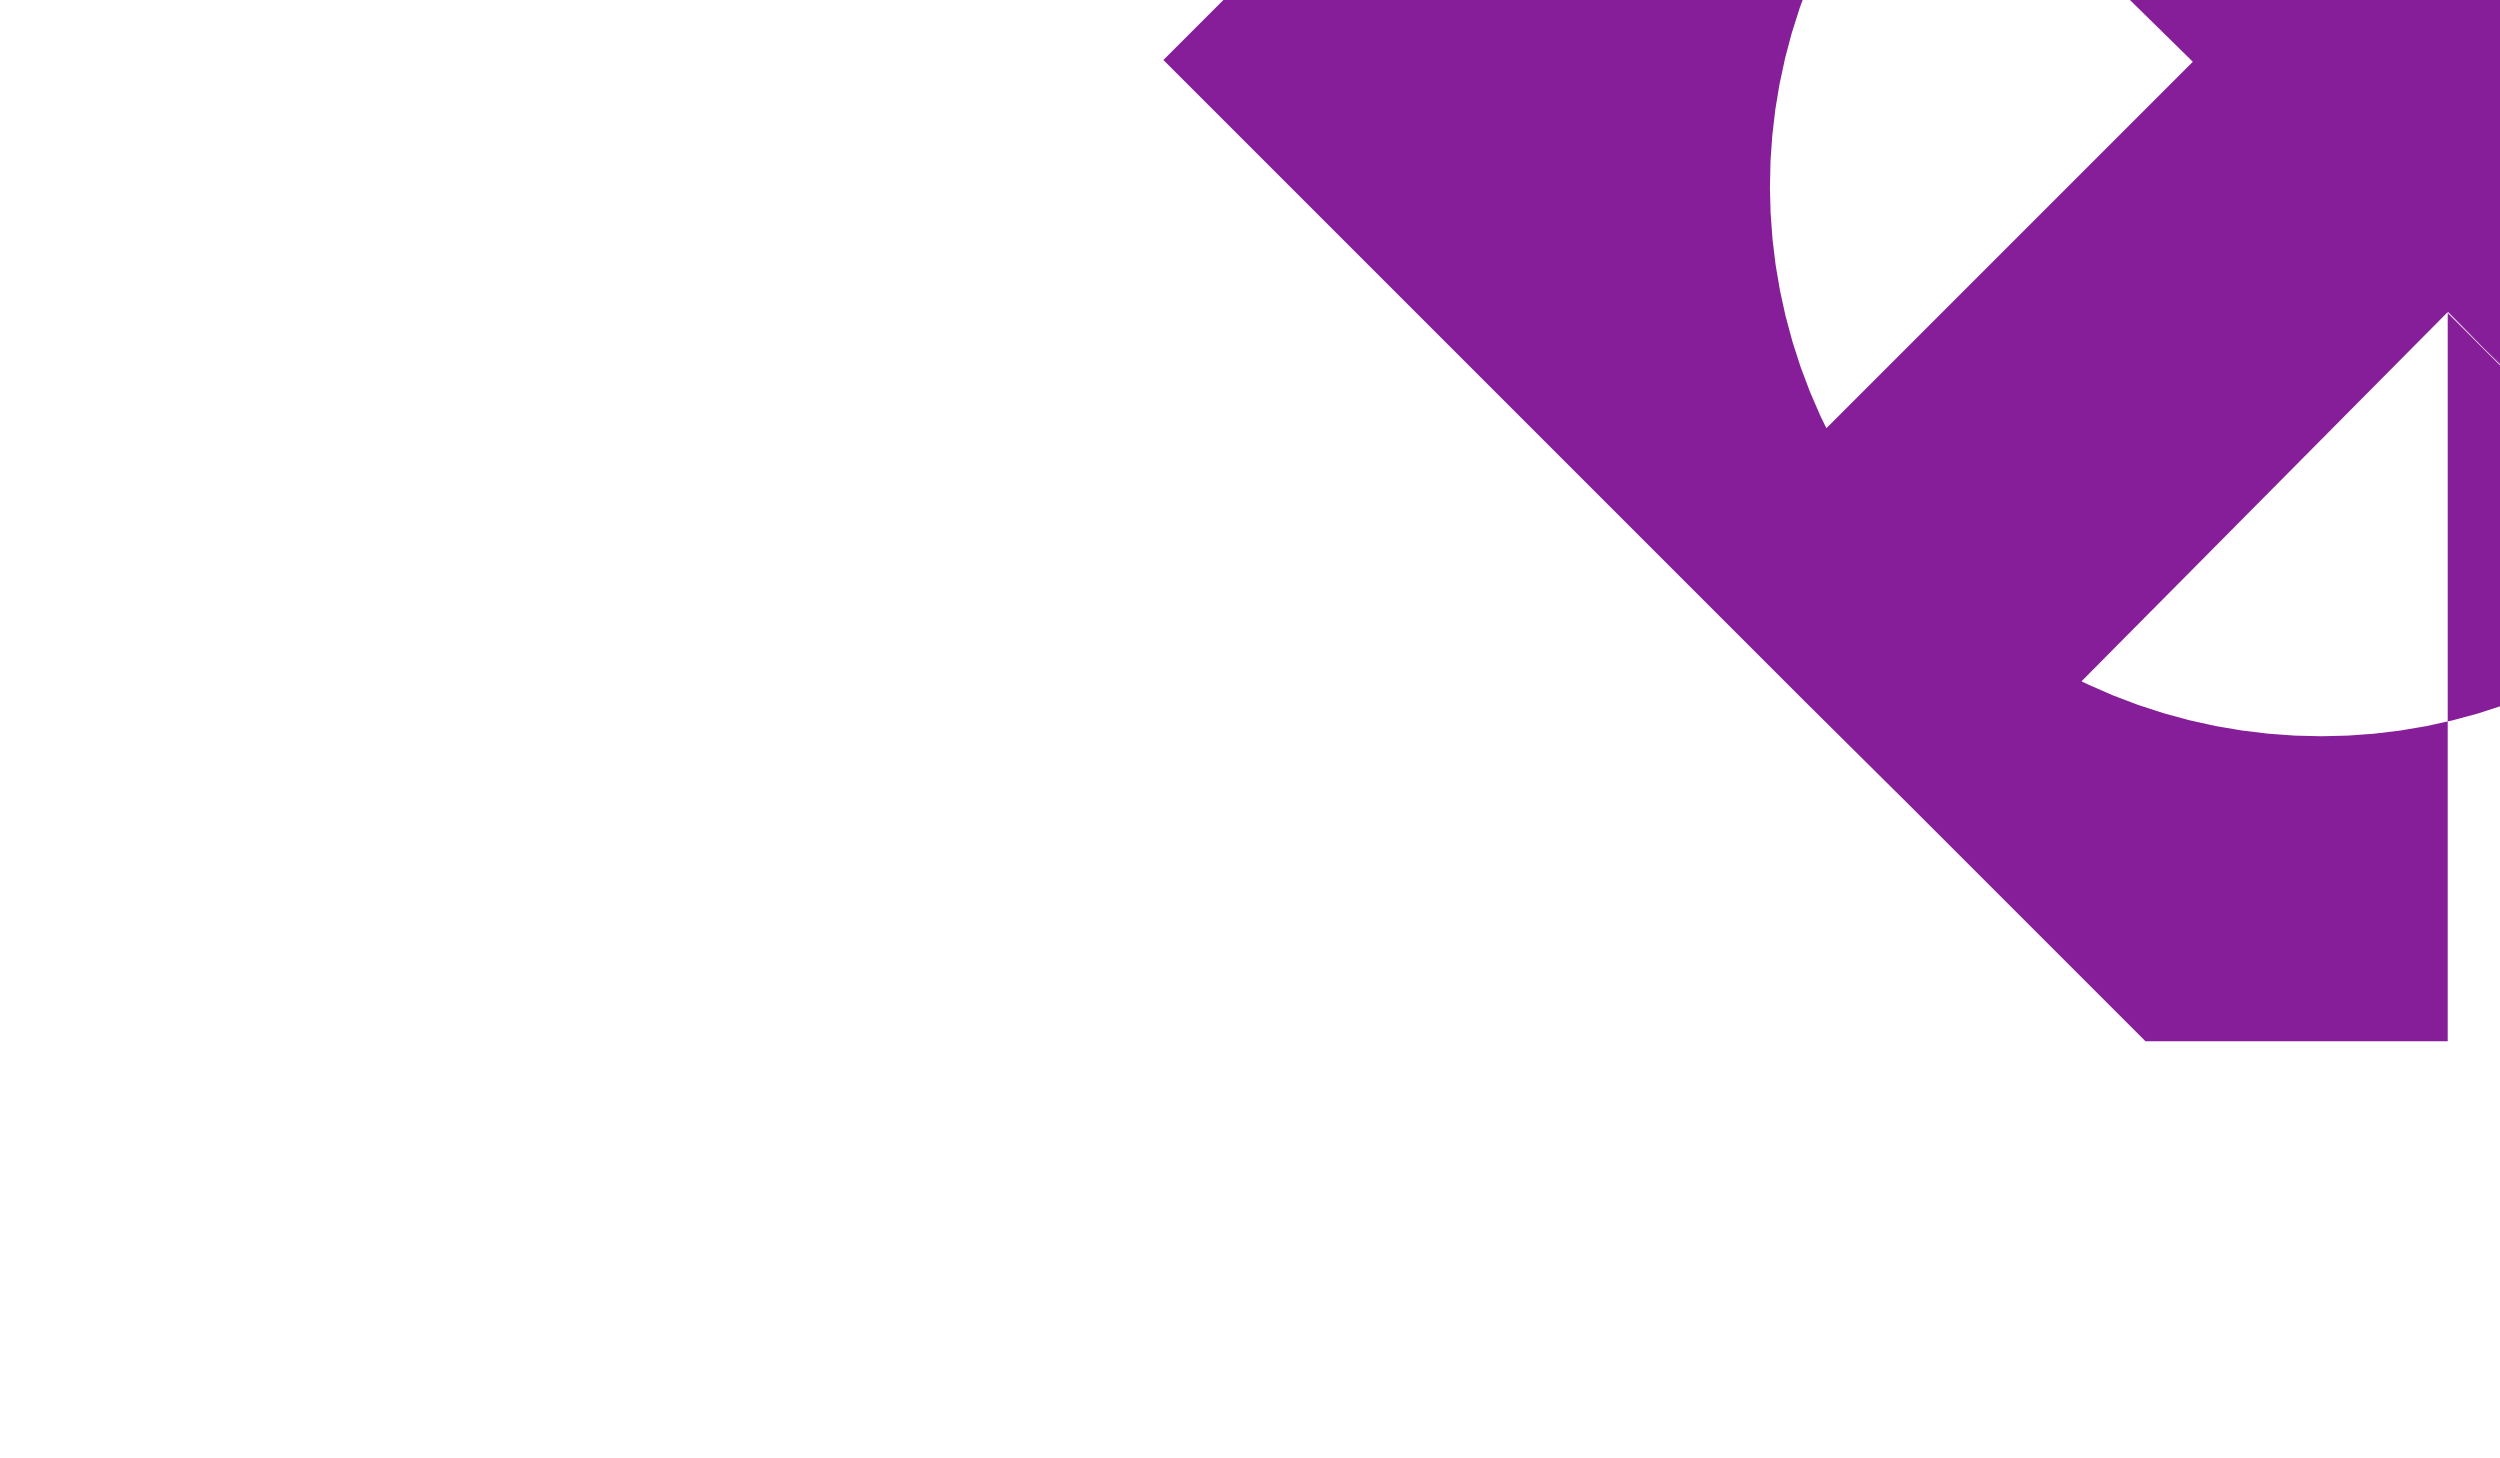 <svg width="12" height="7" viewBox="0 0 12 7" fill="none" xmlns="http://www.w3.org/2000/svg">
<path d="M11.749 1.498C12.079 1.162 12.078 0.621 11.746 0.286C11.414 -0.05 10.871 -0.05 10.536 0.286M11.749 1.498L11.136 0.89L10.534 0.288L10.536 0.286M11.749 1.498L11.138 0.888L10.536 0.286M11.749 1.498L11.748 1.498L11.138 0.888L10.536 0.286" fill="#871E99" stroke="#871E99" stroke-width="7"/>
</svg>
